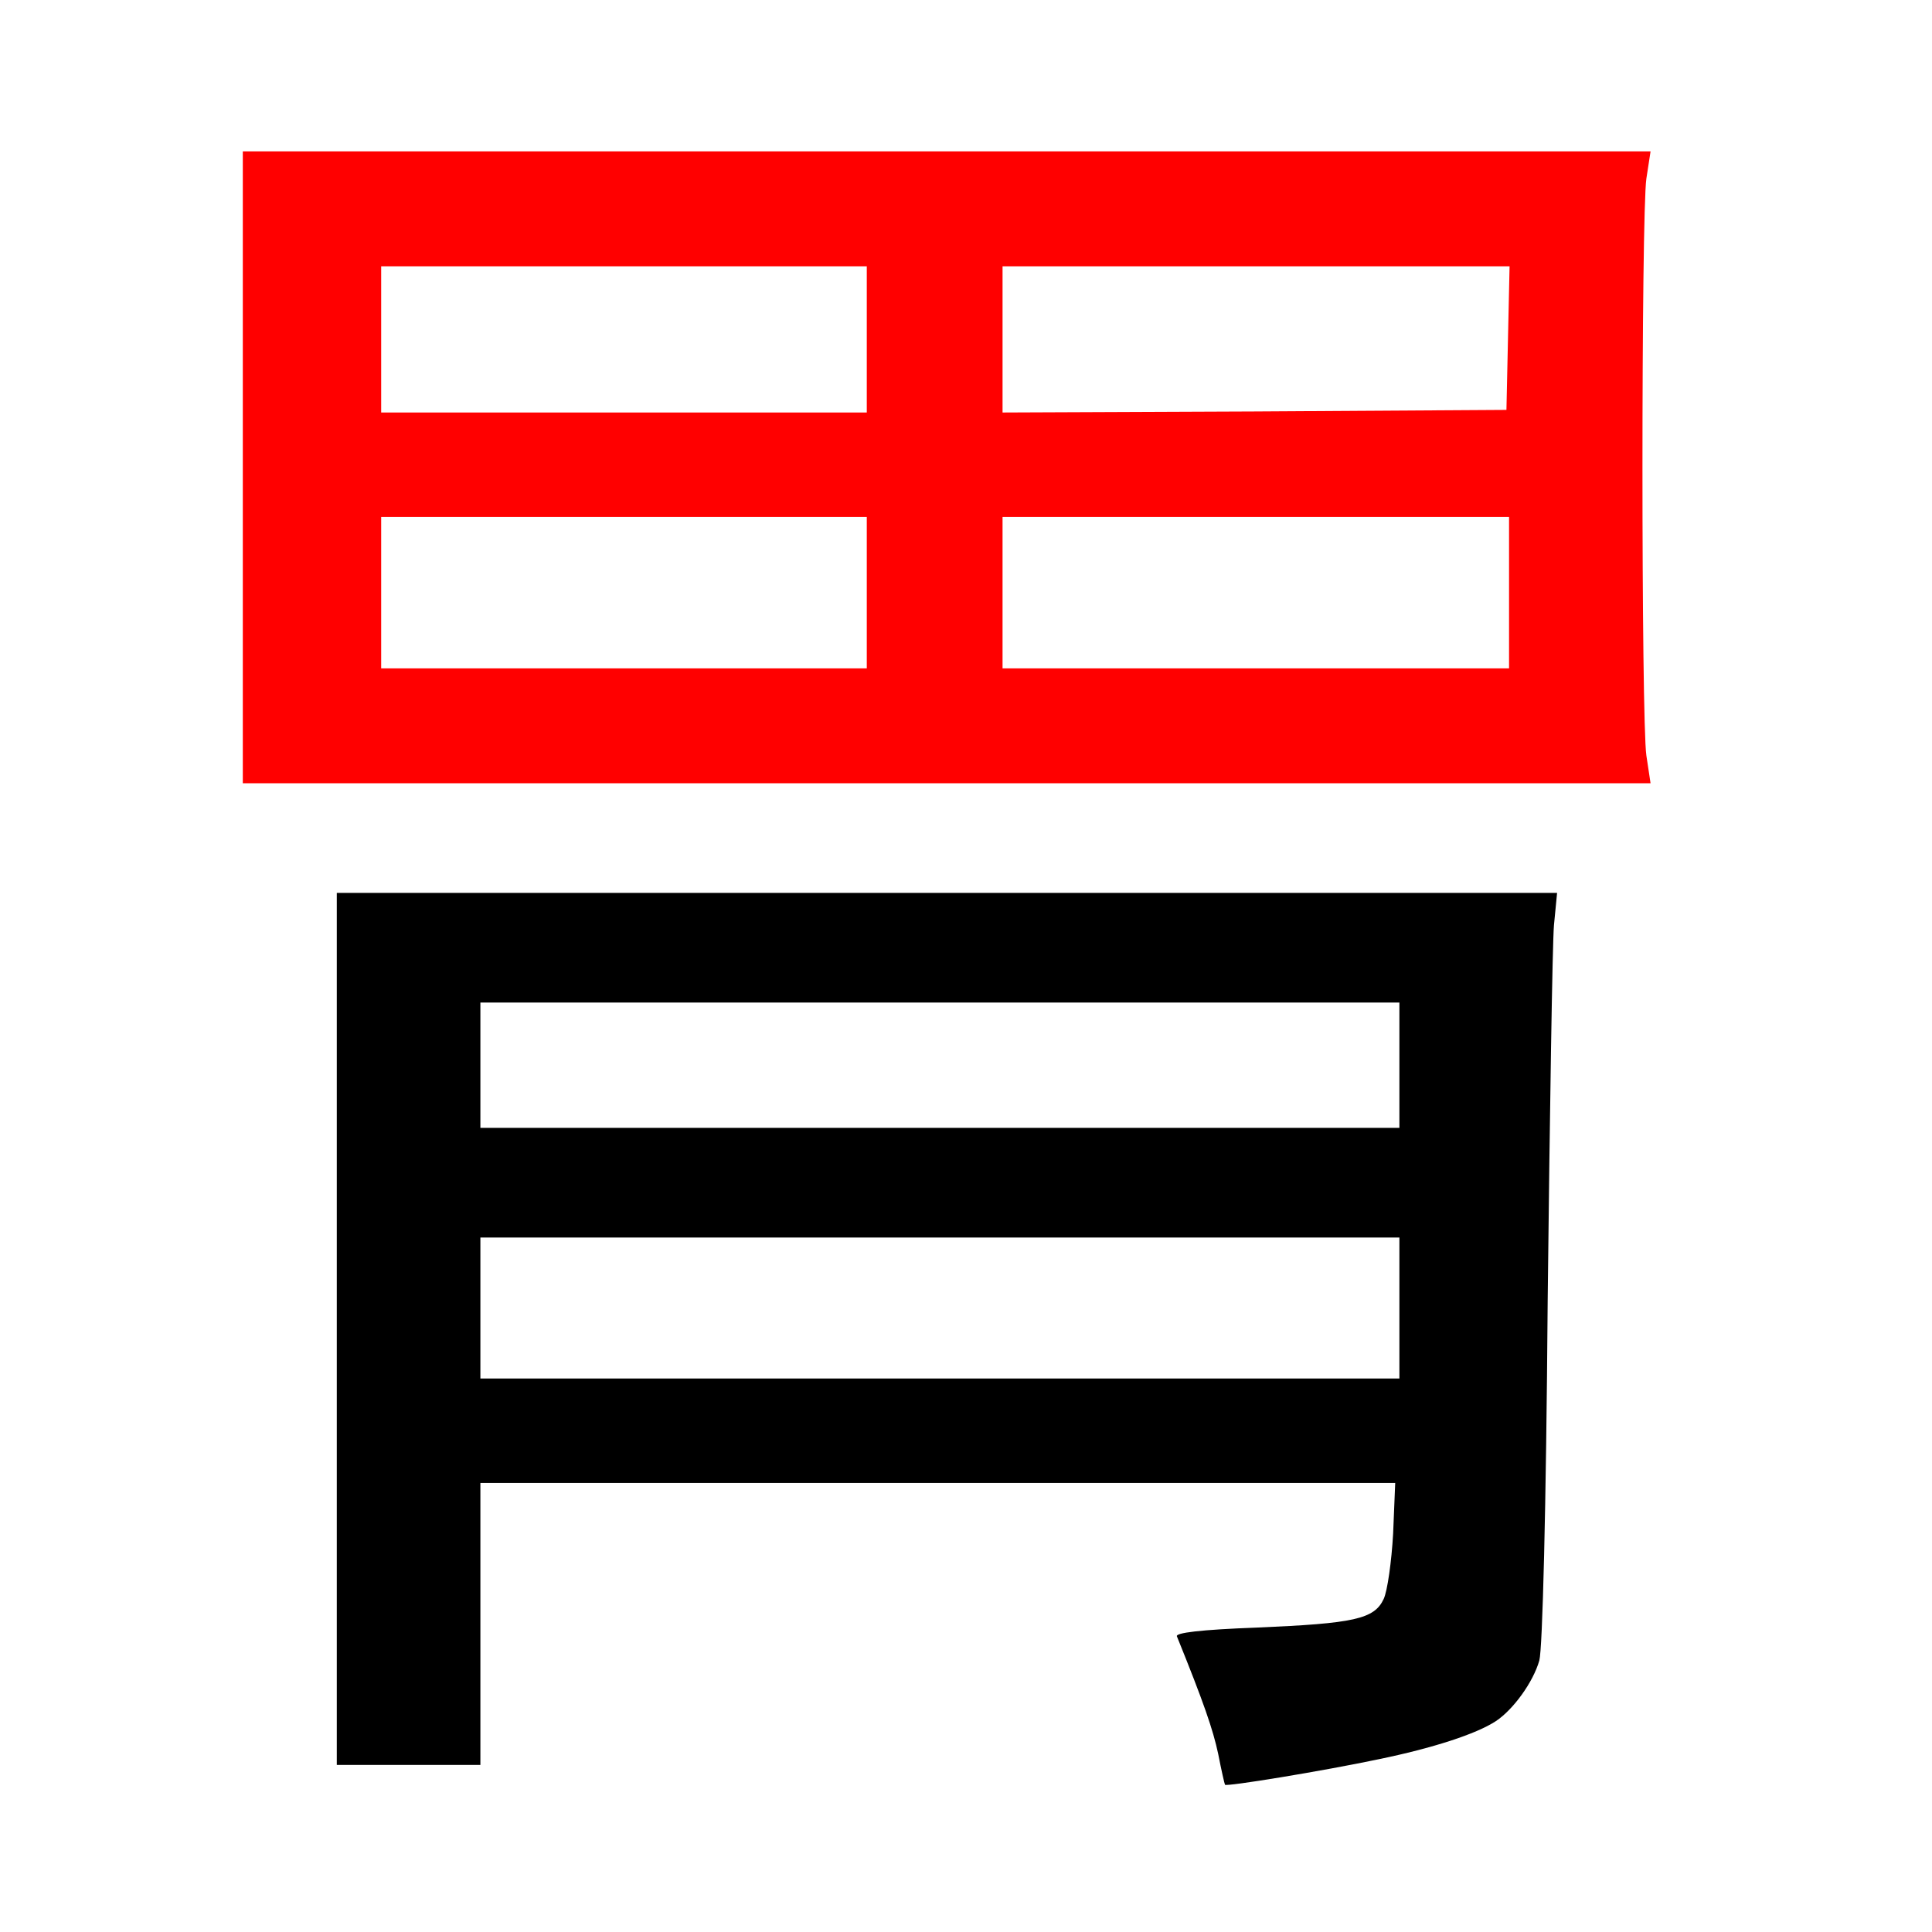 
<svg version="1.0" xmlns="http://www.w3.org/2000/svg"
 width="370pt" height="370pt" viewBox="0 0 370 370"
 preserveAspectRatio="xMidYMid meet">
<rect x="0" y="0" width="370" height="370" fill="#333333" stroke="none"/>
<g transform="translate(0,370) scale(0.1,-0.1)"
fill="#000000" stroke="none"><path fill="#ffffff" stroke="none" d="M0 1850 l0 -1850 1850 0 1850 0 0 1850
0 1850 -1850 0 -1850 0 0 -1850z"/>
<path fill="#000000" stroke="none" d="M2976 1928 c-3 -35 -8 -358 -12 -718
-3 -408 -10 -668 -16 -690 -12 -42 -50 -94 -83 -116 -38 -25 -122 -52 -224
-73 -109 -23 -293 -53 -295 -49 -1 2 -7 28 -13 59 -10 47 -28 99 -79 225 -4 7
45 13 153 17 186 8 225 16 243 55 7 15 15 71 18 125 l4 97 -876 0 -876 0 0
-270 0 -270 -137 0 -138 0 0 835 0 835 1169 0 1168 0 -6 -62z"/>
<path fill="#ffffff" stroke="none" d="M920 1660 l0 -120 880 0 880 0 0 120 0
120 -880 0 -880 0 0 -120z"/>
<path fill="#ffffff" stroke="none" d="M920 1195 l0 -135 880 0 880 0 0 135 0
135 -880 0 -880 0 0 -135z"/>
<path fill="#ff0000" stroke="none" d="M3153 3358 c-10 -69 -10 -1037 0 -1105
l8 -53 -1348 0 -1348 0 0 605 0 605 1348 0 1348 0 -8 -52z"/>
<path fill="#ffffff" stroke="none" d="M730 3050 l0 -140 465 0 465 0 0 140 0
140 -465 0 -465 0 0 -140z"/>
<path fill="#ffffff" stroke="none" d="M1920 3050 l0 -140 483 2 482 3 3 138
3 137 -486 0 -485 0 0 -140z"/>
<path fill="#ffffff" stroke="none" d="M730 2565 l0 -145 465 0 465 0 0 145 0
145 -465 0 -465 0 0 -145z"/>
<path fill="#ffffff" stroke="none" d="M1920 2565 l0 -145 485 0 485 0 0 145
0 145 -485 0 -485 0 0 -145z"/>
</g>
</svg>